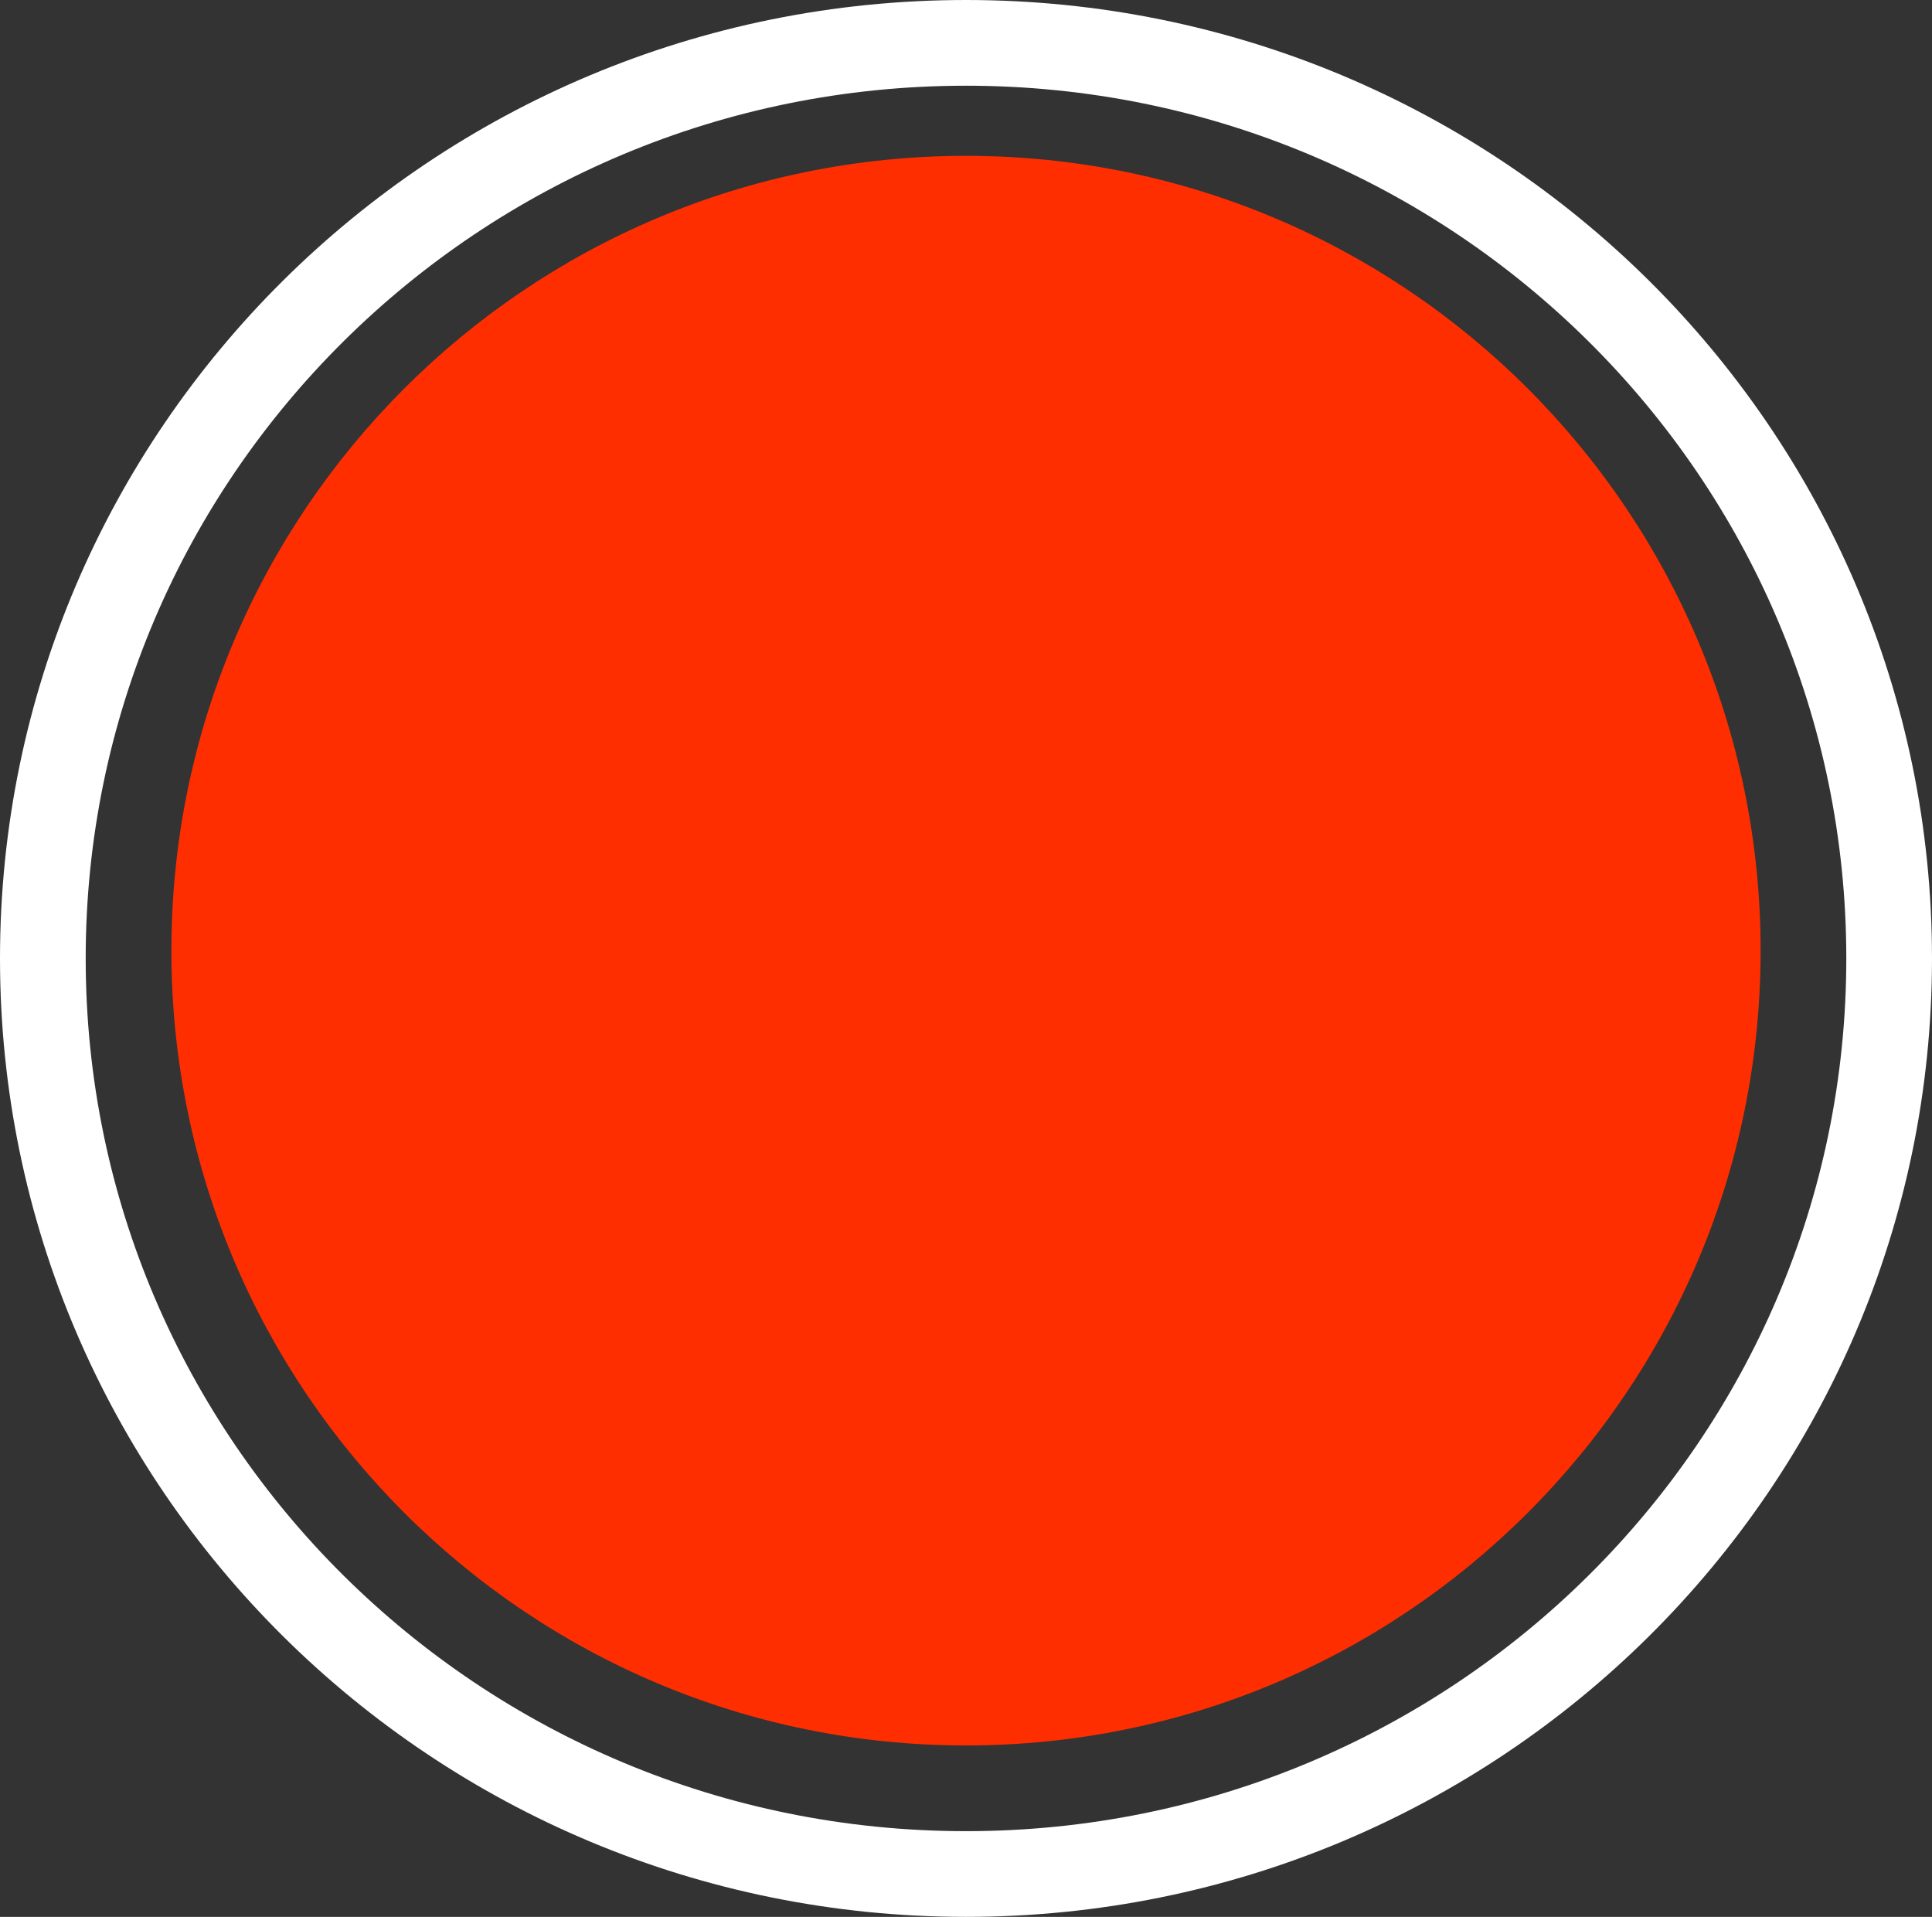 <svg width="124" height="123" viewBox="0 0 124 123" fill="none" xmlns="http://www.w3.org/2000/svg">
<rect x="0" y="0" width="124" height="123" fill="#333333" stroke="none"/>
<g clip-path="url(#clip0_607_9)">
<path d="M62 112C90.166 112 113 89.166 113 61C113 32.834 90.166 10 62 10C33.834 10 11 32.834 11 61C11 89.166 33.834 112 62 112Z" fill="#FF2E00"/>
<path d="M121.25 61.5C121.25 93.926 94.744 120.25 62 120.25C29.256 120.25 2.75 93.926 2.75 61.5C2.75 29.074 29.256 2.75 62 2.75C94.744 2.75 121.25 29.074 121.25 61.5Z" stroke="white" stroke-width="5.5"/>
</g>
<defs>
<clipPath id="clip0_607_9">
<rect width="124" height="123" fill="white"/>
</clipPath>
</defs>
</svg>
